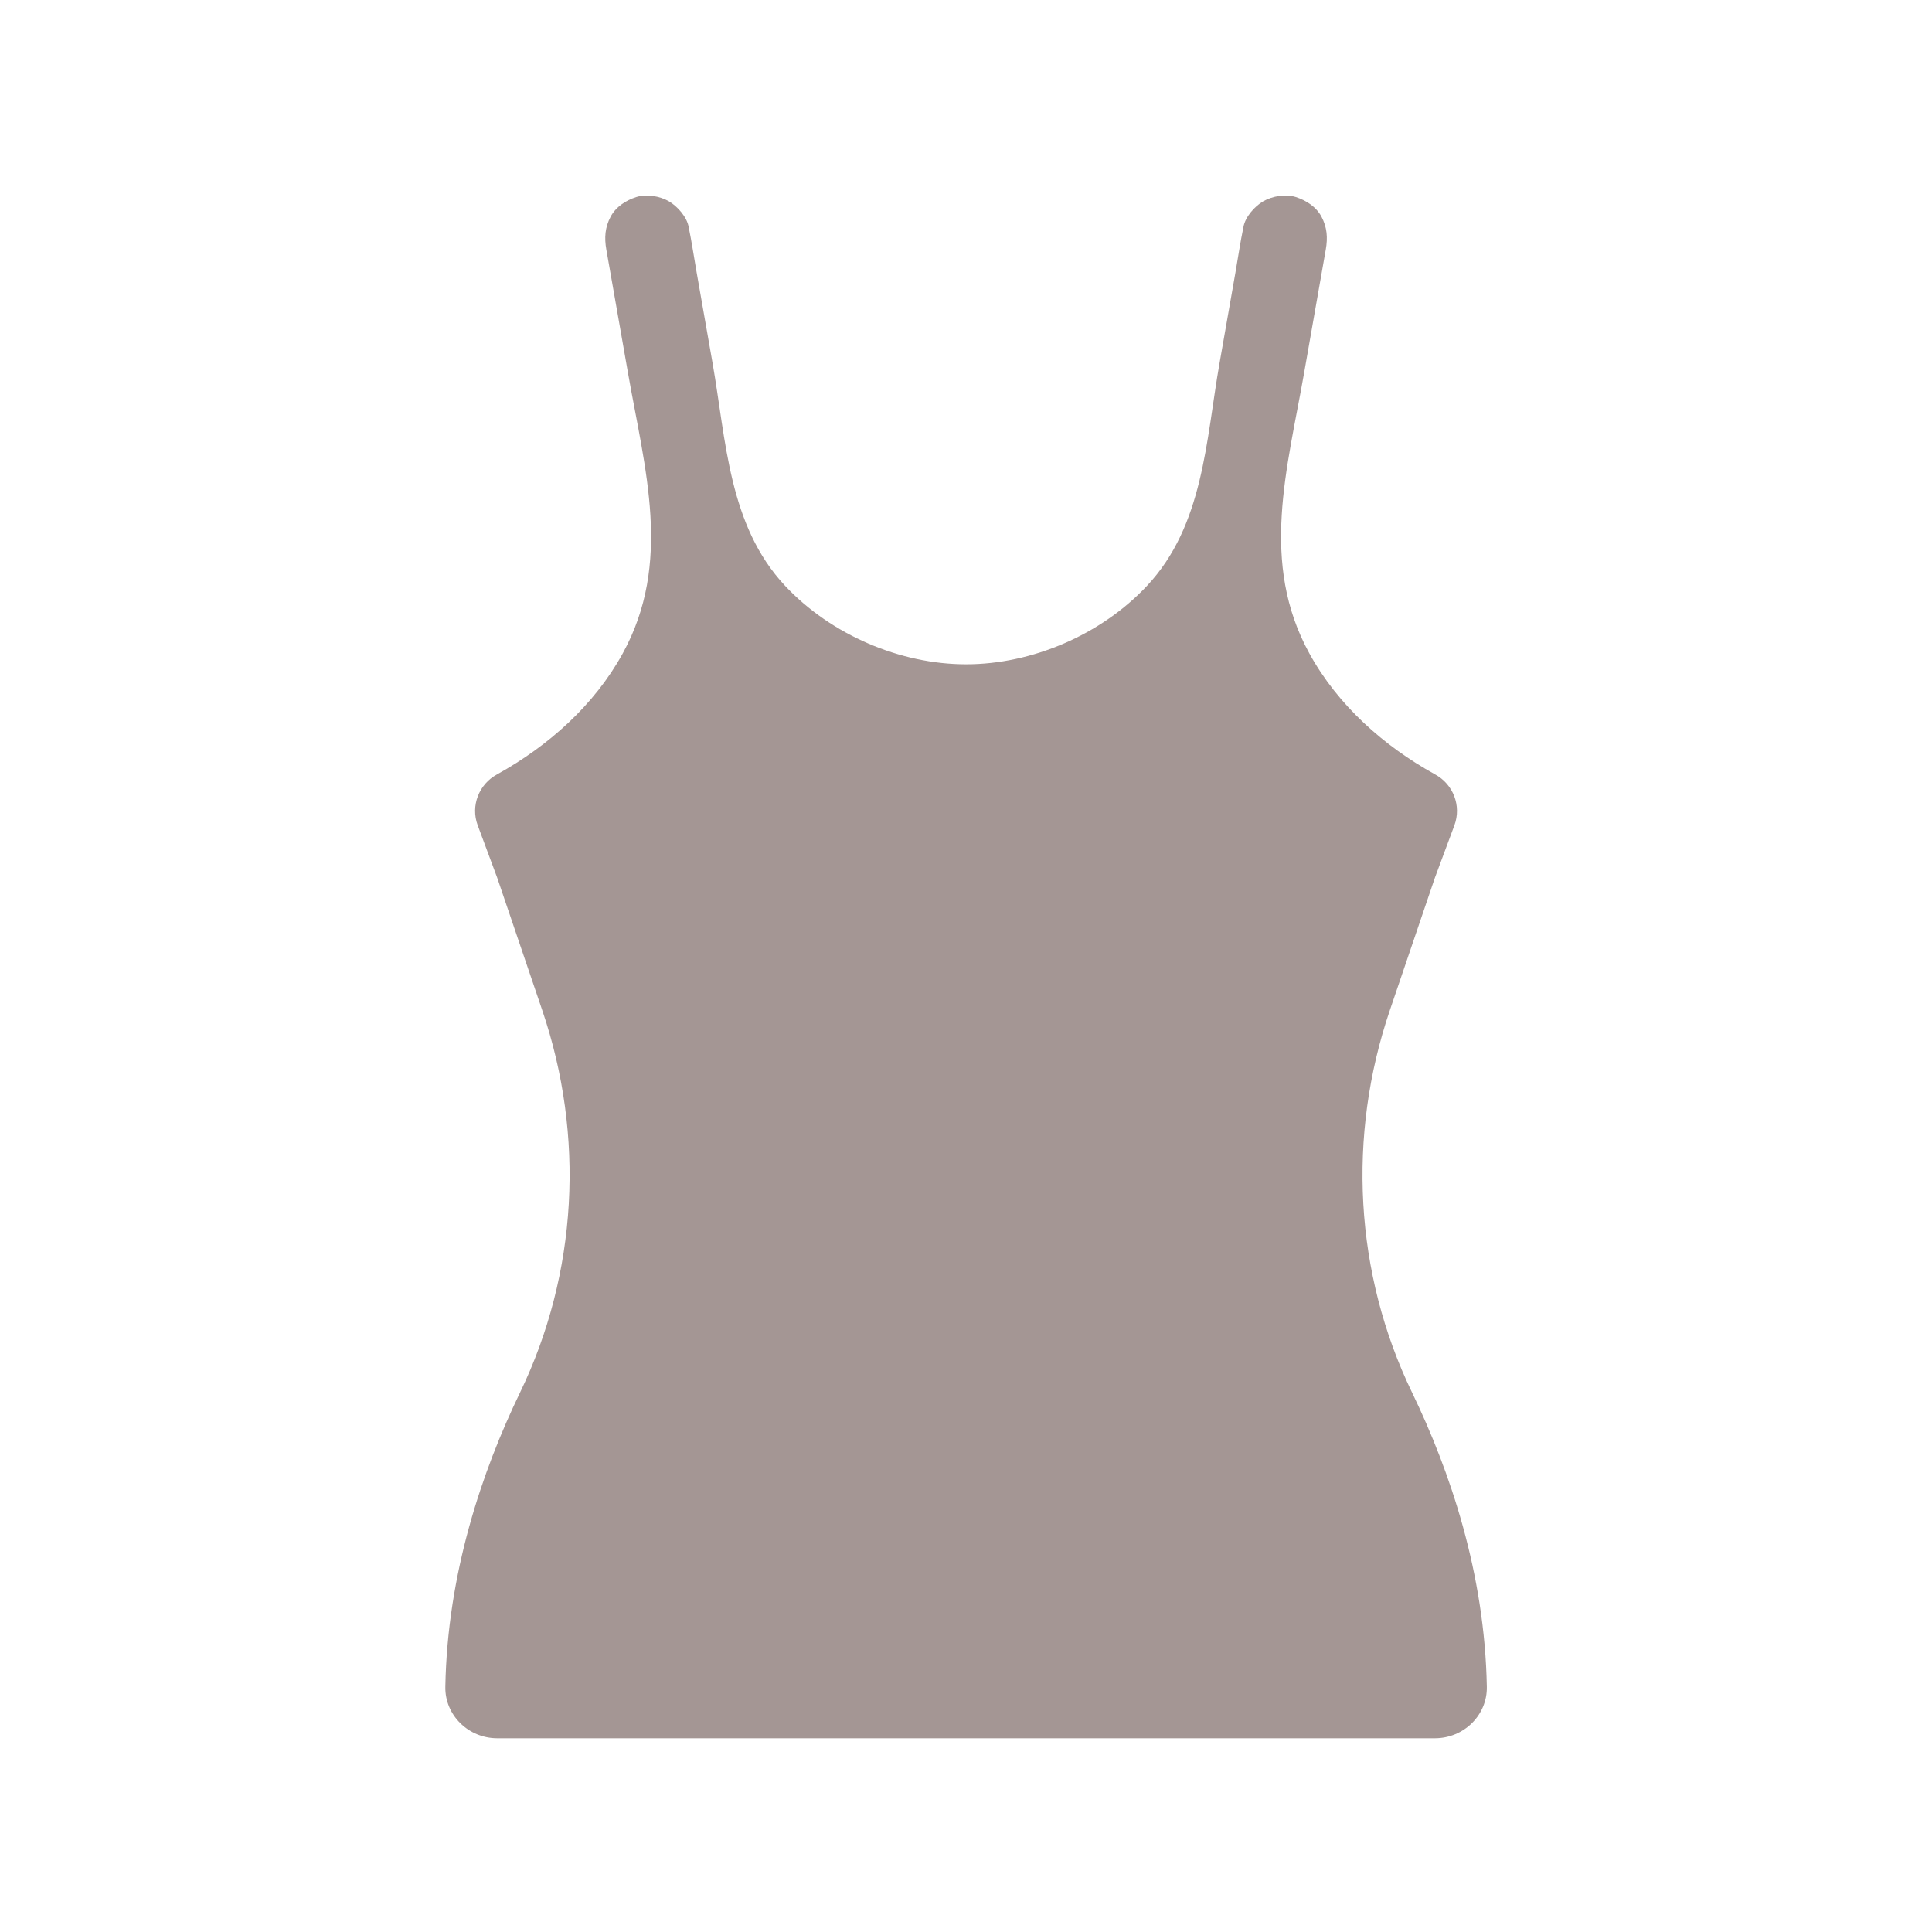 <svg xmlns="http://www.w3.org/2000/svg" xmlns:xlink="http://www.w3.org/1999/xlink" width="500" zoomAndPan="magnify" viewBox="0 0 375 375" height="500" preserveAspectRatio="xMidYMid meet" version="1.0"><defs><clipPath id="a7895ec7ca"><path d="M 86.316 37.5 L 288.816 37.5 L 288.816 337.5 L 86.316 337.5 Z M 86.316 37.5 " clip-rule="nonzero"/></clipPath></defs><g clip-path="url(#a7895ec7ca)"><path fill="#a49694" d="M 288.594 327.422 C 288.691 332.918 284.109 337.398 278.516 337.398 L 96.516 337.398 C 90.922 337.398 86.344 332.918 86.438 327.422 C 86.828 305.383 93.578 285.535 100.926 270.316 C 112.141 247.105 113.535 220.469 105.254 196.102 L 96.504 170.367 L 92.719 160.191 C 91.312 156.418 92.941 152.215 96.48 150.305 C 96.488 150.305 96.488 150.297 96.492 150.297 C 106.434 144.801 115.352 136.871 120.859 126.848 C 130.559 109.215 125.16 91.02 121.898 72.426 C 120.91 66.773 119.914 61.121 118.922 55.465 C 118.508 53.125 118.102 50.789 117.688 48.449 C 117.281 46.141 117.422 44.137 118.52 42.062 C 119.531 40.148 121.465 38.902 123.473 38.254 C 125.465 37.609 128.082 38.051 129.855 39.086 C 131.492 40.047 133.324 42.105 133.664 44.039 C 133.676 44.082 133.684 44.117 133.688 44.16 C 134.277 47.016 134.699 49.922 135.203 52.797 C 136.242 58.684 137.27 64.574 138.305 70.461 C 140.953 85.535 141.398 101.988 152.398 113.719 C 161.328 123.234 174.746 128.941 187.512 128.941 C 200.277 128.941 213.691 123.242 222.621 113.719 C 233.625 101.988 234.066 85.535 236.715 70.461 C 237.75 64.574 238.781 58.684 239.816 52.797 C 240.32 49.922 240.738 47.016 241.332 44.16 C 241.344 44.117 241.348 44.082 241.355 44.039 C 241.695 42.105 243.535 40.039 245.164 39.086 C 246.941 38.051 249.559 37.609 251.547 38.254 C 253.555 38.906 255.488 40.148 256.5 42.062 C 257.598 44.141 257.738 46.141 257.332 48.449 C 256.918 50.789 256.512 53.125 256.098 55.465 C 255.109 61.121 254.117 66.773 253.121 72.426 C 249.859 91.02 244.469 109.215 254.16 126.848 C 259.668 136.879 268.586 144.801 278.527 150.297 C 278.531 150.297 278.531 150.305 278.539 150.305 C 282.078 152.215 283.699 156.418 282.301 160.191 L 278.516 170.367 L 269.766 196.102 C 261.484 220.473 262.879 247.113 274.094 270.316 C 281.449 285.535 288.199 305.383 288.594 327.422 Z M 288.594 327.422 " fill-opacity="1" fill-rule="nonzero"/></g></svg>